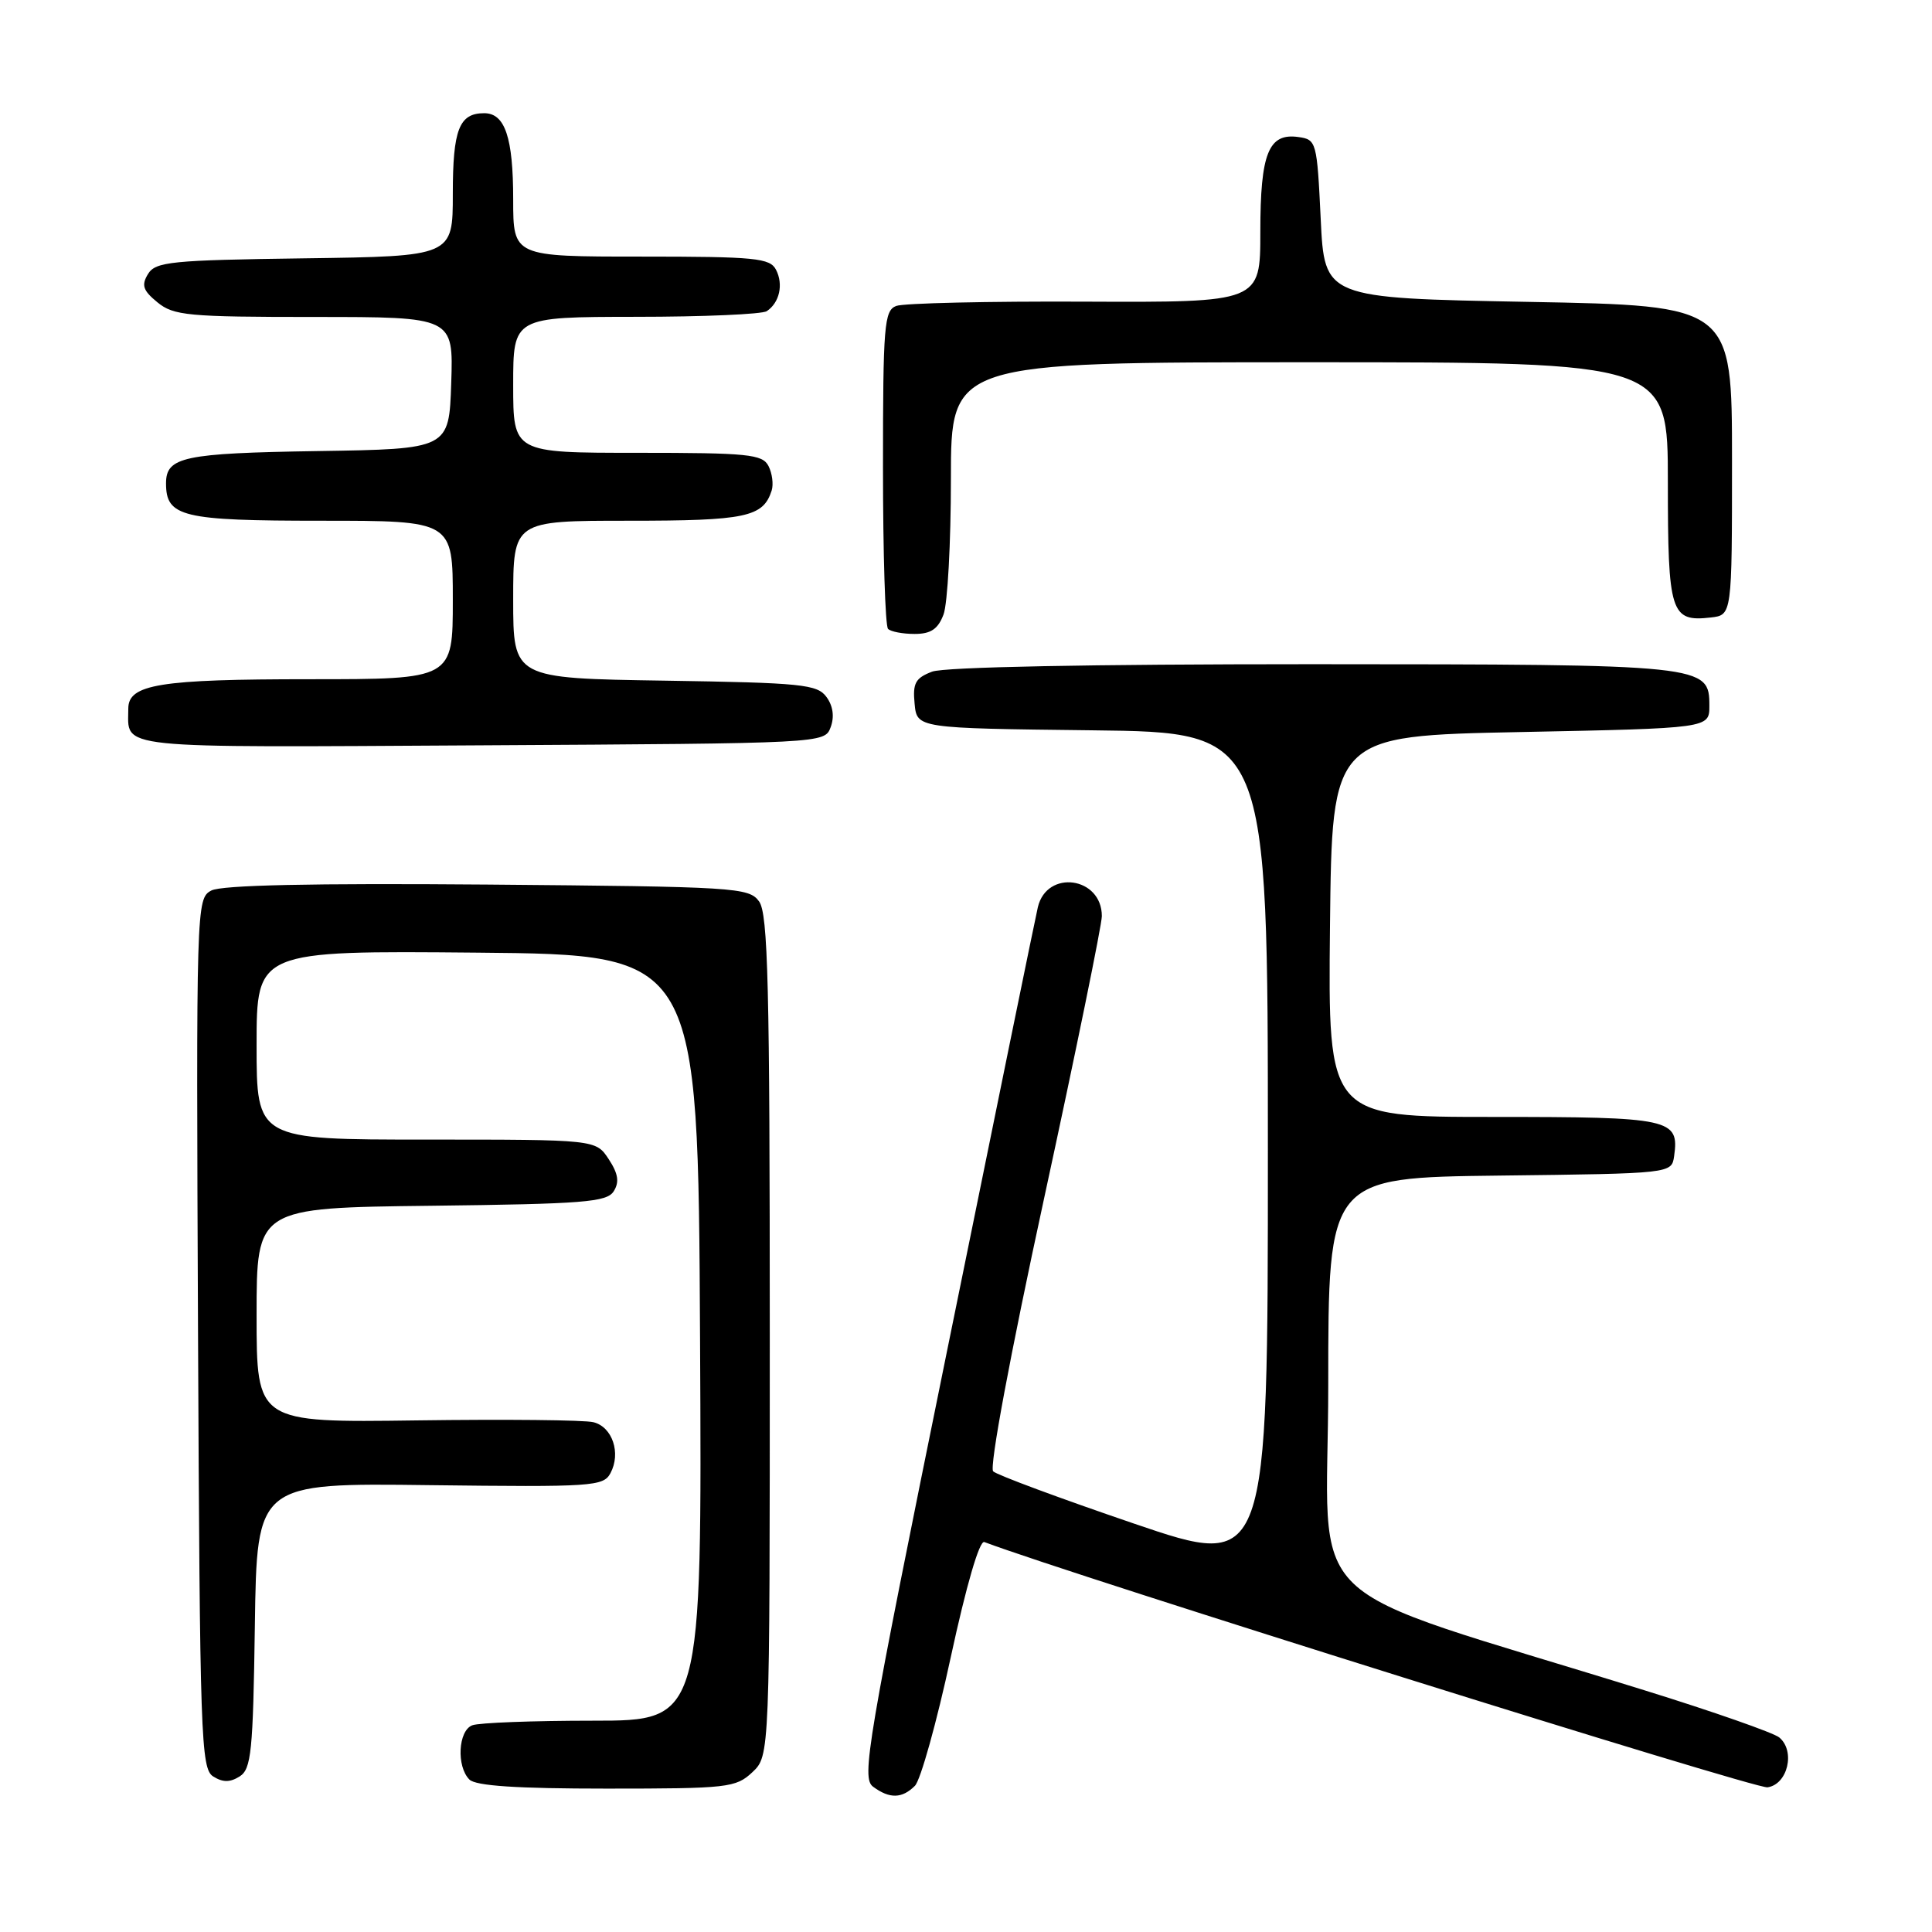 <?xml version="1.0" encoding="UTF-8" standalone="no"?>
<!DOCTYPE svg PUBLIC "-//W3C//DTD SVG 1.1//EN" "http://www.w3.org/Graphics/SVG/1.1/DTD/svg11.dtd" >
<svg xmlns="http://www.w3.org/2000/svg" xmlns:xlink="http://www.w3.org/1999/xlink" version="1.1" viewBox="0 0 256 256">
 <g >
 <path fill="currentColor"
d=" M 121.23 236.63 C 121.98 235.88 124.12 228.21 125.98 219.59 C 128.04 210.07 129.78 204.08 130.43 204.33 C 142.08 208.72 232.57 237.06 234.20 236.83 C 236.88 236.45 237.93 232.02 235.76 230.22 C 235.03 229.61 227.02 226.80 217.96 223.99 C 170.85 209.34 176.00 214.30 176.00 183.48 C 176.00 156.04 176.00 156.04 198.75 155.77 C 221.50 155.50 221.50 155.50 221.83 153.19 C 222.53 148.24 221.42 148.00 197.86 148.00 C 175.97 148.00 175.97 148.00 176.23 122.75 C 176.50 97.50 176.50 97.50 201.50 97.00 C 226.50 96.50 226.50 96.50 226.50 93.53 C 226.50 88.07 226.09 88.03 173.82 88.01 C 144.43 88.01 125.12 88.38 123.50 89.00 C 121.30 89.84 120.92 90.52 121.19 93.25 C 121.50 96.50 121.50 96.50 144.75 96.77 C 168.00 97.04 168.00 97.04 168.00 152.48 C 168.00 207.93 168.00 207.93 150.25 201.88 C 140.49 198.55 132.09 195.44 131.60 194.96 C 131.07 194.45 133.84 179.59 138.35 158.78 C 142.56 139.36 146.00 122.53 146.00 121.39 C 146.00 116.18 138.71 115.16 137.52 120.21 C 137.22 121.47 131.81 147.93 125.49 179.00 C 114.86 231.23 114.12 235.59 115.69 236.75 C 117.88 238.37 119.53 238.33 121.23 236.63 Z  M 99.69 234.83 C 102.00 232.65 102.00 232.65 102.00 177.02 C 102.00 130.56 101.77 121.06 100.58 119.44 C 99.23 117.59 97.48 117.49 64.59 117.21 C 41.27 117.02 29.35 117.28 28.00 118.00 C 26.01 119.06 25.99 119.85 26.24 176.68 C 26.48 230.29 26.62 234.36 28.25 235.39 C 29.53 236.19 30.47 236.19 31.75 235.39 C 33.30 234.41 33.53 232.12 33.77 215.39 C 34.04 196.50 34.04 196.50 56.97 196.79 C 78.52 197.05 79.95 196.96 80.89 195.20 C 82.31 192.55 81.15 189.07 78.63 188.45 C 77.46 188.15 66.94 188.05 55.25 188.21 C 34.00 188.50 34.00 188.50 34.00 174.27 C 34.00 160.04 34.00 160.04 57.14 159.77 C 77.37 159.53 80.41 159.29 81.32 157.85 C 82.09 156.63 81.92 155.52 80.66 153.60 C 78.95 151.00 78.95 151.00 56.48 151.00 C 34.00 151.00 34.00 151.00 34.00 138.48 C 34.00 125.97 34.00 125.97 63.25 126.23 C 92.50 126.50 92.50 126.50 92.76 177.25 C 93.02 228.00 93.02 228.00 78.59 228.00 C 70.66 228.00 63.45 228.27 62.58 228.61 C 60.71 229.32 60.46 234.06 62.20 235.80 C 63.04 236.64 68.51 237.00 80.39 237.00 C 96.45 237.00 97.50 236.88 99.69 234.83 Z  M 110.07 96.35 C 110.58 94.97 110.38 93.53 109.51 92.35 C 108.29 90.68 106.25 90.47 88.08 90.19 C 68.00 89.88 68.00 89.88 68.00 79.44 C 68.00 69.00 68.00 69.00 83.31 69.00 C 98.84 69.00 101.12 68.52 102.25 65.00 C 102.51 64.17 102.32 62.71 101.83 61.75 C 101.03 60.19 99.14 60.00 84.46 60.00 C 68.00 60.00 68.00 60.00 68.00 51.00 C 68.00 42.00 68.00 42.00 84.25 41.98 C 93.19 41.98 101.00 41.64 101.60 41.23 C 103.29 40.11 103.83 37.69 102.83 35.75 C 102.03 34.19 100.11 34.00 84.96 34.00 C 68.00 34.00 68.00 34.00 68.00 26.43 C 68.00 18.23 66.92 15.00 64.16 15.00 C 60.84 15.00 60.00 17.16 60.00 25.68 C 60.00 33.96 60.00 33.96 40.36 34.23 C 22.64 34.47 20.61 34.68 19.61 36.31 C 18.71 37.79 18.94 38.49 20.86 40.06 C 23.01 41.82 24.90 42.00 41.65 42.00 C 60.08 42.00 60.08 42.00 59.79 50.75 C 59.50 59.50 59.50 59.50 42.07 59.77 C 24.30 60.05 22.00 60.54 22.00 64.05 C 22.00 68.49 24.13 69.00 42.57 69.00 C 60.00 69.00 60.00 69.00 60.00 79.50 C 60.00 90.00 60.00 90.00 41.07 90.00 C 21.15 90.00 17.00 90.67 17.00 93.89 C 17.00 99.31 14.45 99.04 63.75 98.76 C 109.27 98.50 109.27 98.50 110.07 96.35 Z  M 125.02 81.43 C 125.56 80.02 126.00 71.92 126.00 63.43 C 126.00 48.00 126.00 48.00 173.50 48.00 C 221.00 48.00 221.00 48.00 221.00 63.88 C 221.00 81.25 221.37 82.43 226.69 81.82 C 229.50 81.50 229.50 81.50 229.50 61.00 C 229.50 40.50 229.50 40.50 202.50 40.00 C 175.50 39.50 175.50 39.50 175.00 29.00 C 174.51 18.79 174.43 18.49 172.06 18.16 C 168.09 17.59 167.00 20.29 167.00 30.72 C 167.00 40.07 167.00 40.07 143.75 39.97 C 130.96 39.91 119.71 40.17 118.75 40.54 C 117.16 41.15 117.00 43.12 117.00 61.94 C 117.00 73.34 117.30 82.97 117.67 83.33 C 118.03 83.70 119.62 84.00 121.19 84.00 C 123.34 84.00 124.29 83.36 125.02 81.43 Z "/>
</g>
</svg>
